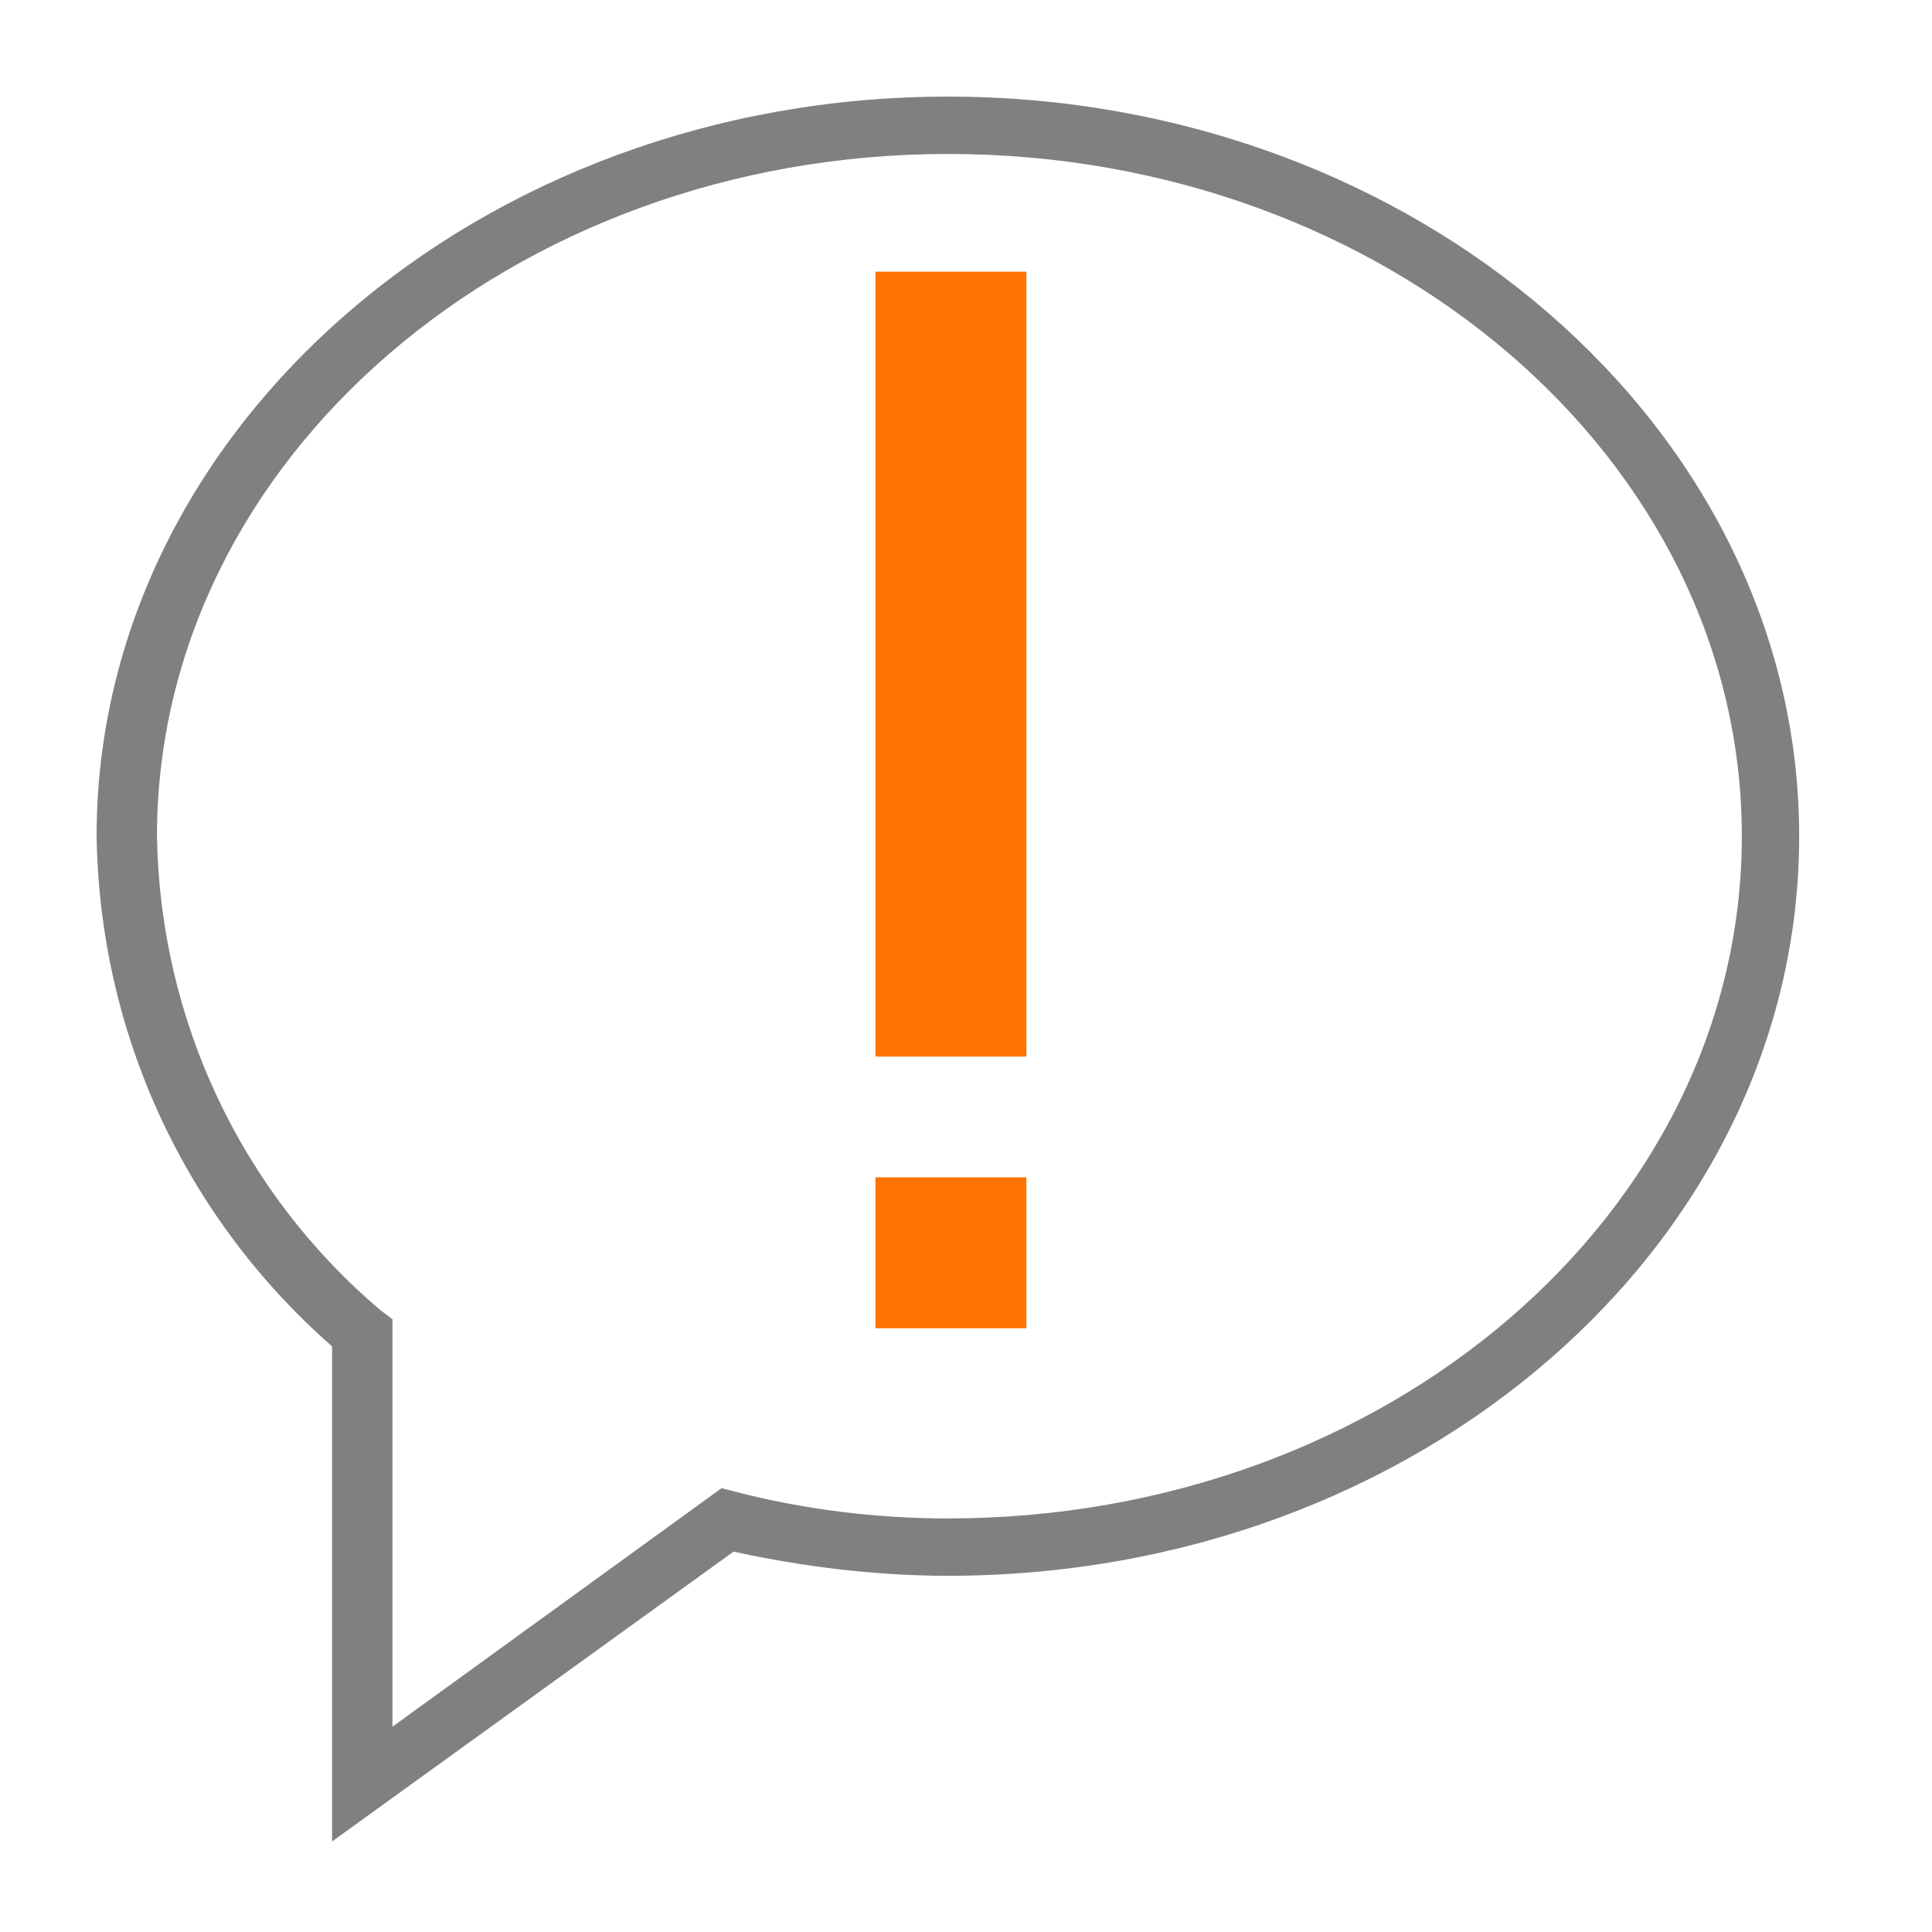 <?xml version="1.0" encoding="utf-8"?>
<!-- Generator: Adobe Illustrator 21.0.0, SVG Export Plug-In . SVG Version: 6.00 Build 0)  -->
<svg version="1.1" id="信息" xmlns="http://www.w3.org/2000/svg" xmlns:xlink="http://www.w3.org/1999/xlink" x="0px" y="0px"
	 viewBox="0 0 64 64" style="enable-background:new 0 0 64 64;" xml:space="preserve">
<style type="text/css">
	.st0{fill:#808080;}
	.st1{fill:#FF7300;}
</style>
<title>64</title>
<g id="_64">
	<path class="st0" d="M11,61V44.6c-4.9-4.3-7.7-10.4-7.8-16.9c0-13.5,12.7-24.5,28.2-24.5s28.2,11,28.2,24.5S47,52.2,31.4,52.2
		c-2.4,0-4.8-0.3-7.1-0.8L11,61z M31.4,5.1C17,5.1,5.2,15.2,5.2,27.7c0.1,6.1,2.8,11.8,7.4,15.7l0.4,0.3v13.5l10.9-7.9l0.4,0.1
		c2.3,0.6,4.7,0.9,7.1,0.9c14.5,0,26.3-10.1,26.3-22.6S45.9,5.1,31.4,5.1z"/>
	<rect x="29" y="9" class="st1" width="5" height="26"/>
	<rect x="29" y="39" class="st1" width="5" height="5"/>
</g>
</svg>
